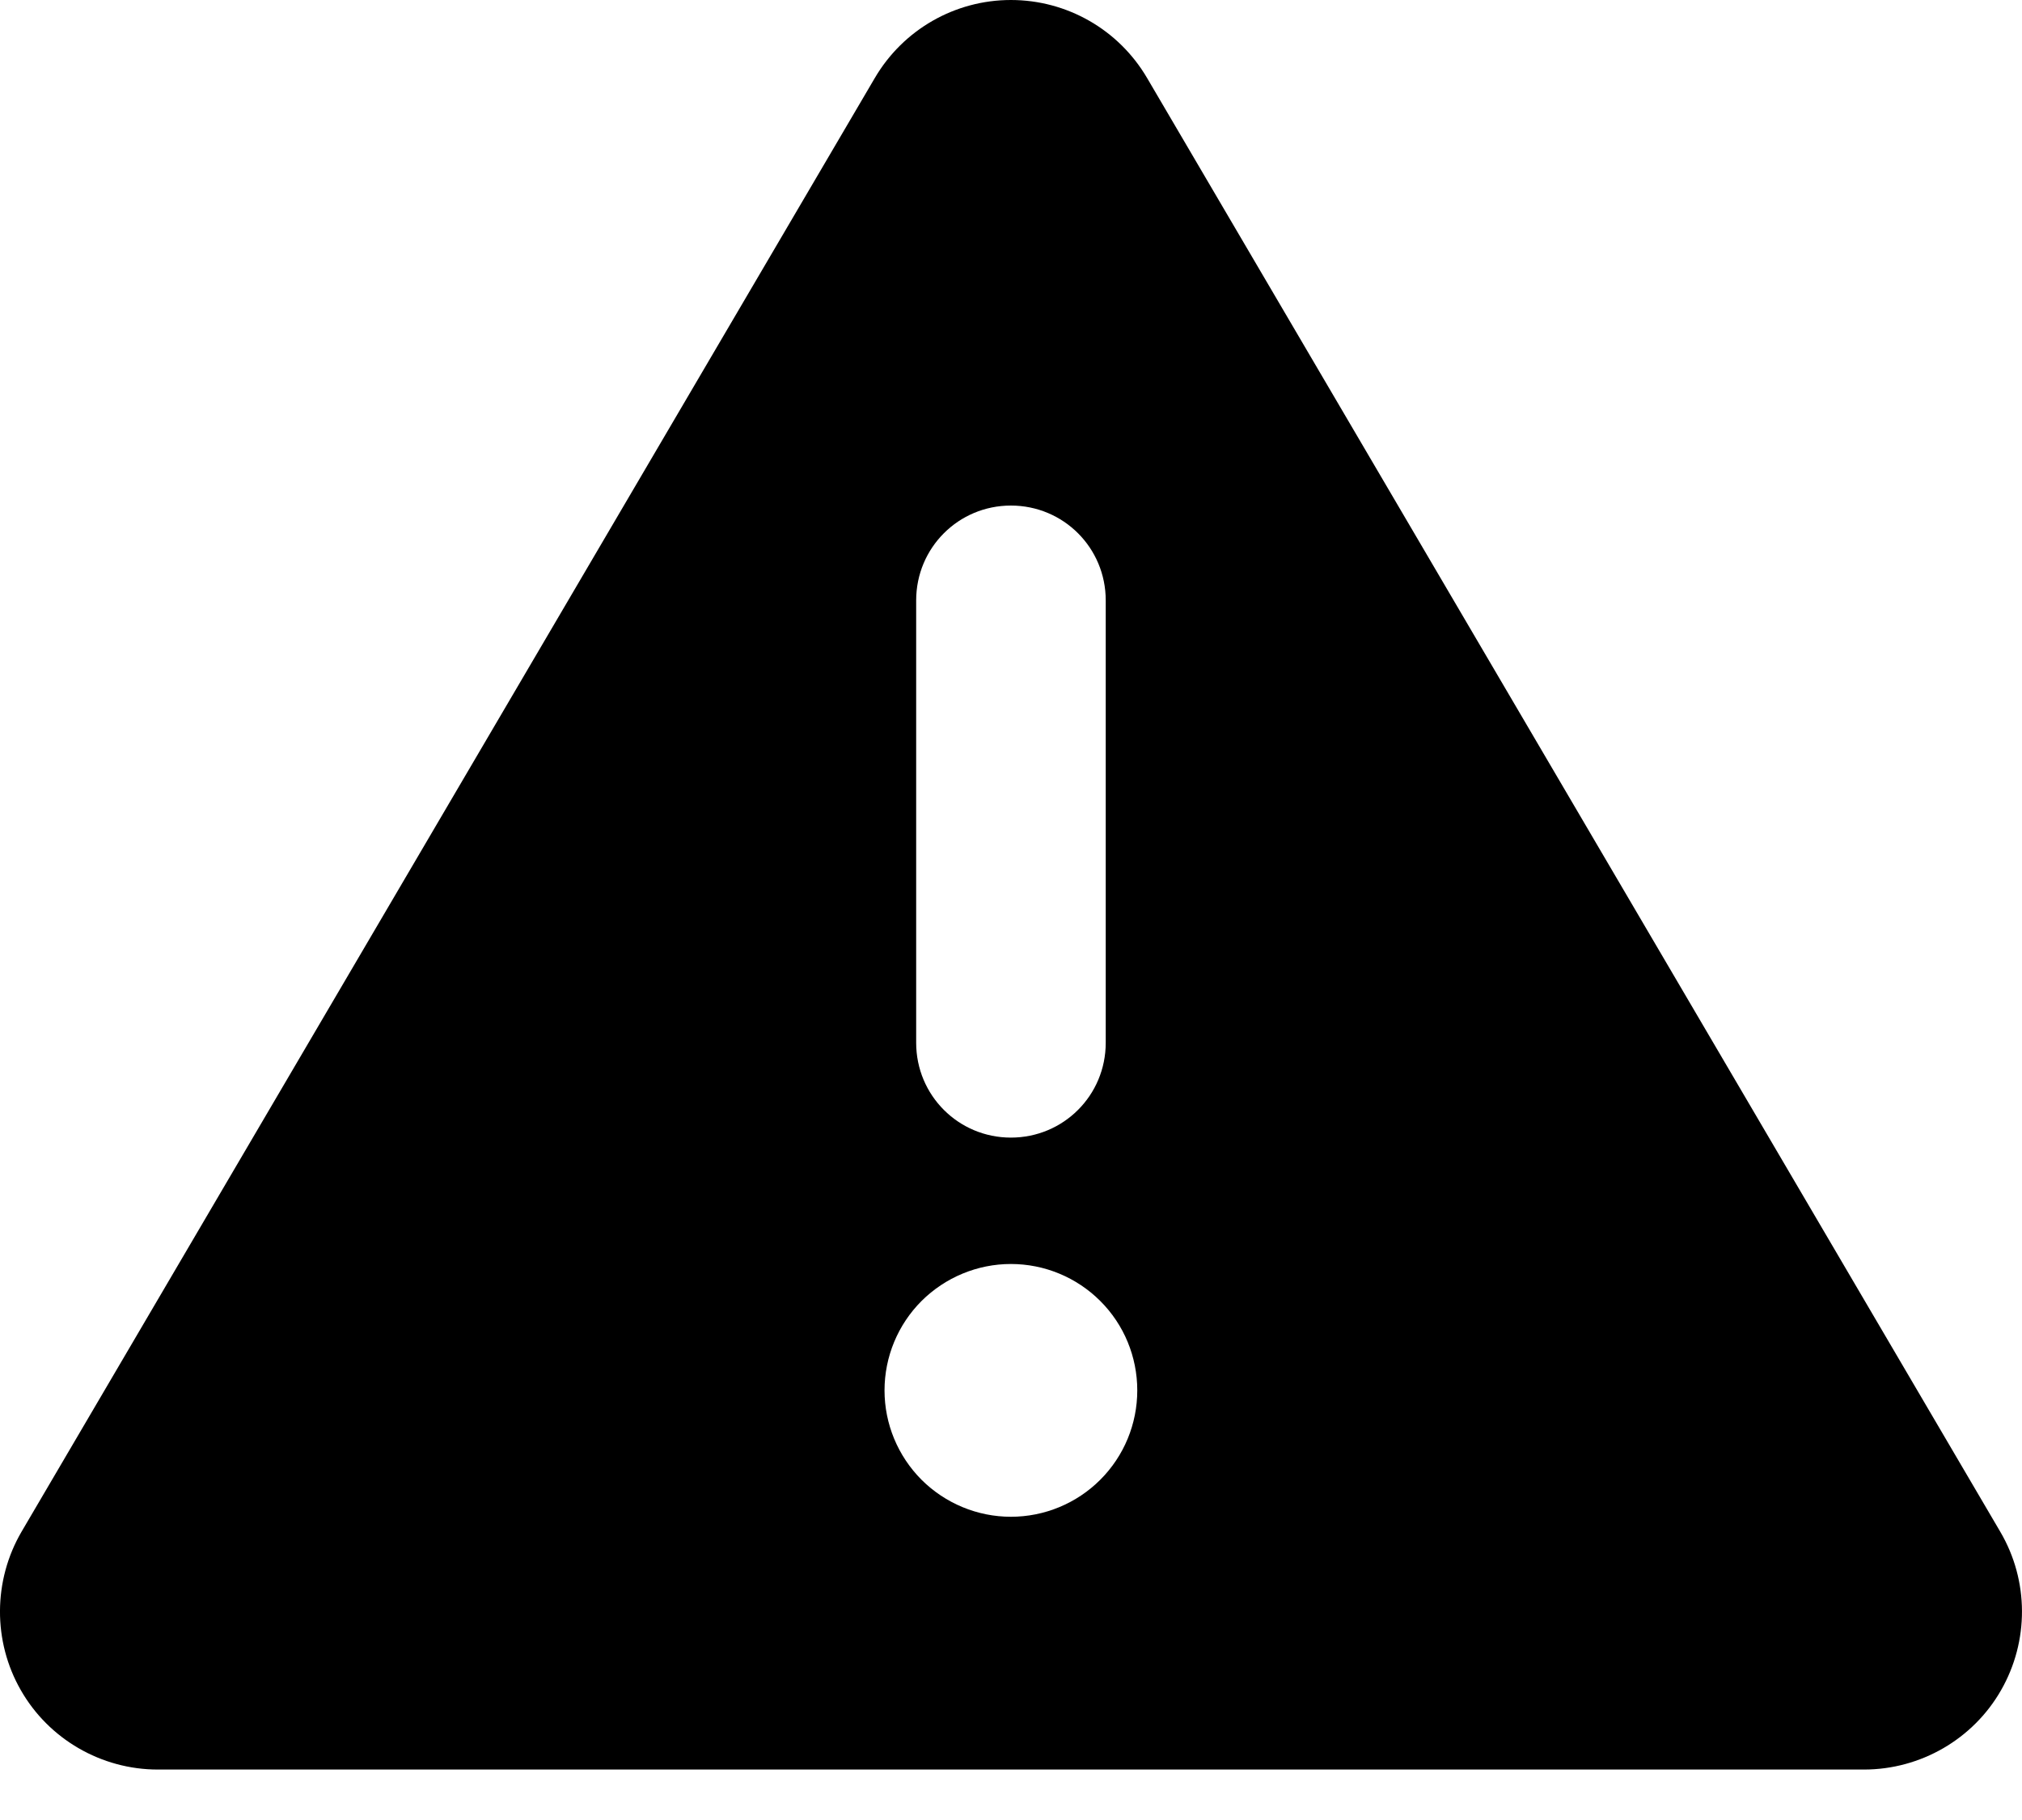 <svg width="20" height="18" viewBox="0 0 20 18" fill="none" xmlns="http://www.w3.org/2000/svg">
<path d="M9.999 0C10.554 0 11.066 0.293 11.347 0.773L19.785 15.149C20.07 15.634 20.07 16.232 19.793 16.716C19.516 17.201 18.996 17.501 18.437 17.501H1.561C1.003 17.501 0.483 17.201 0.206 16.716C-0.072 16.232 -0.068 15.63 0.213 15.149L8.652 0.773C8.933 0.293 9.445 0 9.999 0ZM9.999 5C9.48 5 9.062 5.418 9.062 5.938V10.313C9.062 10.833 9.48 11.251 9.999 11.251C10.519 11.251 10.937 10.833 10.937 10.313V5.938C10.937 5.418 10.519 5 9.999 5ZM11.249 13.751C11.249 13.419 11.118 13.101 10.883 12.867C10.649 12.633 10.331 12.501 9.999 12.501C9.668 12.501 9.35 12.633 9.115 12.867C8.881 13.101 8.749 13.419 8.749 13.751C8.749 14.083 8.881 14.4 9.115 14.635C9.35 14.869 9.668 15.001 9.999 15.001C10.331 15.001 10.649 14.869 10.883 14.635C11.118 14.4 11.249 14.083 11.249 13.751Z" fill="black"/>
</svg>
